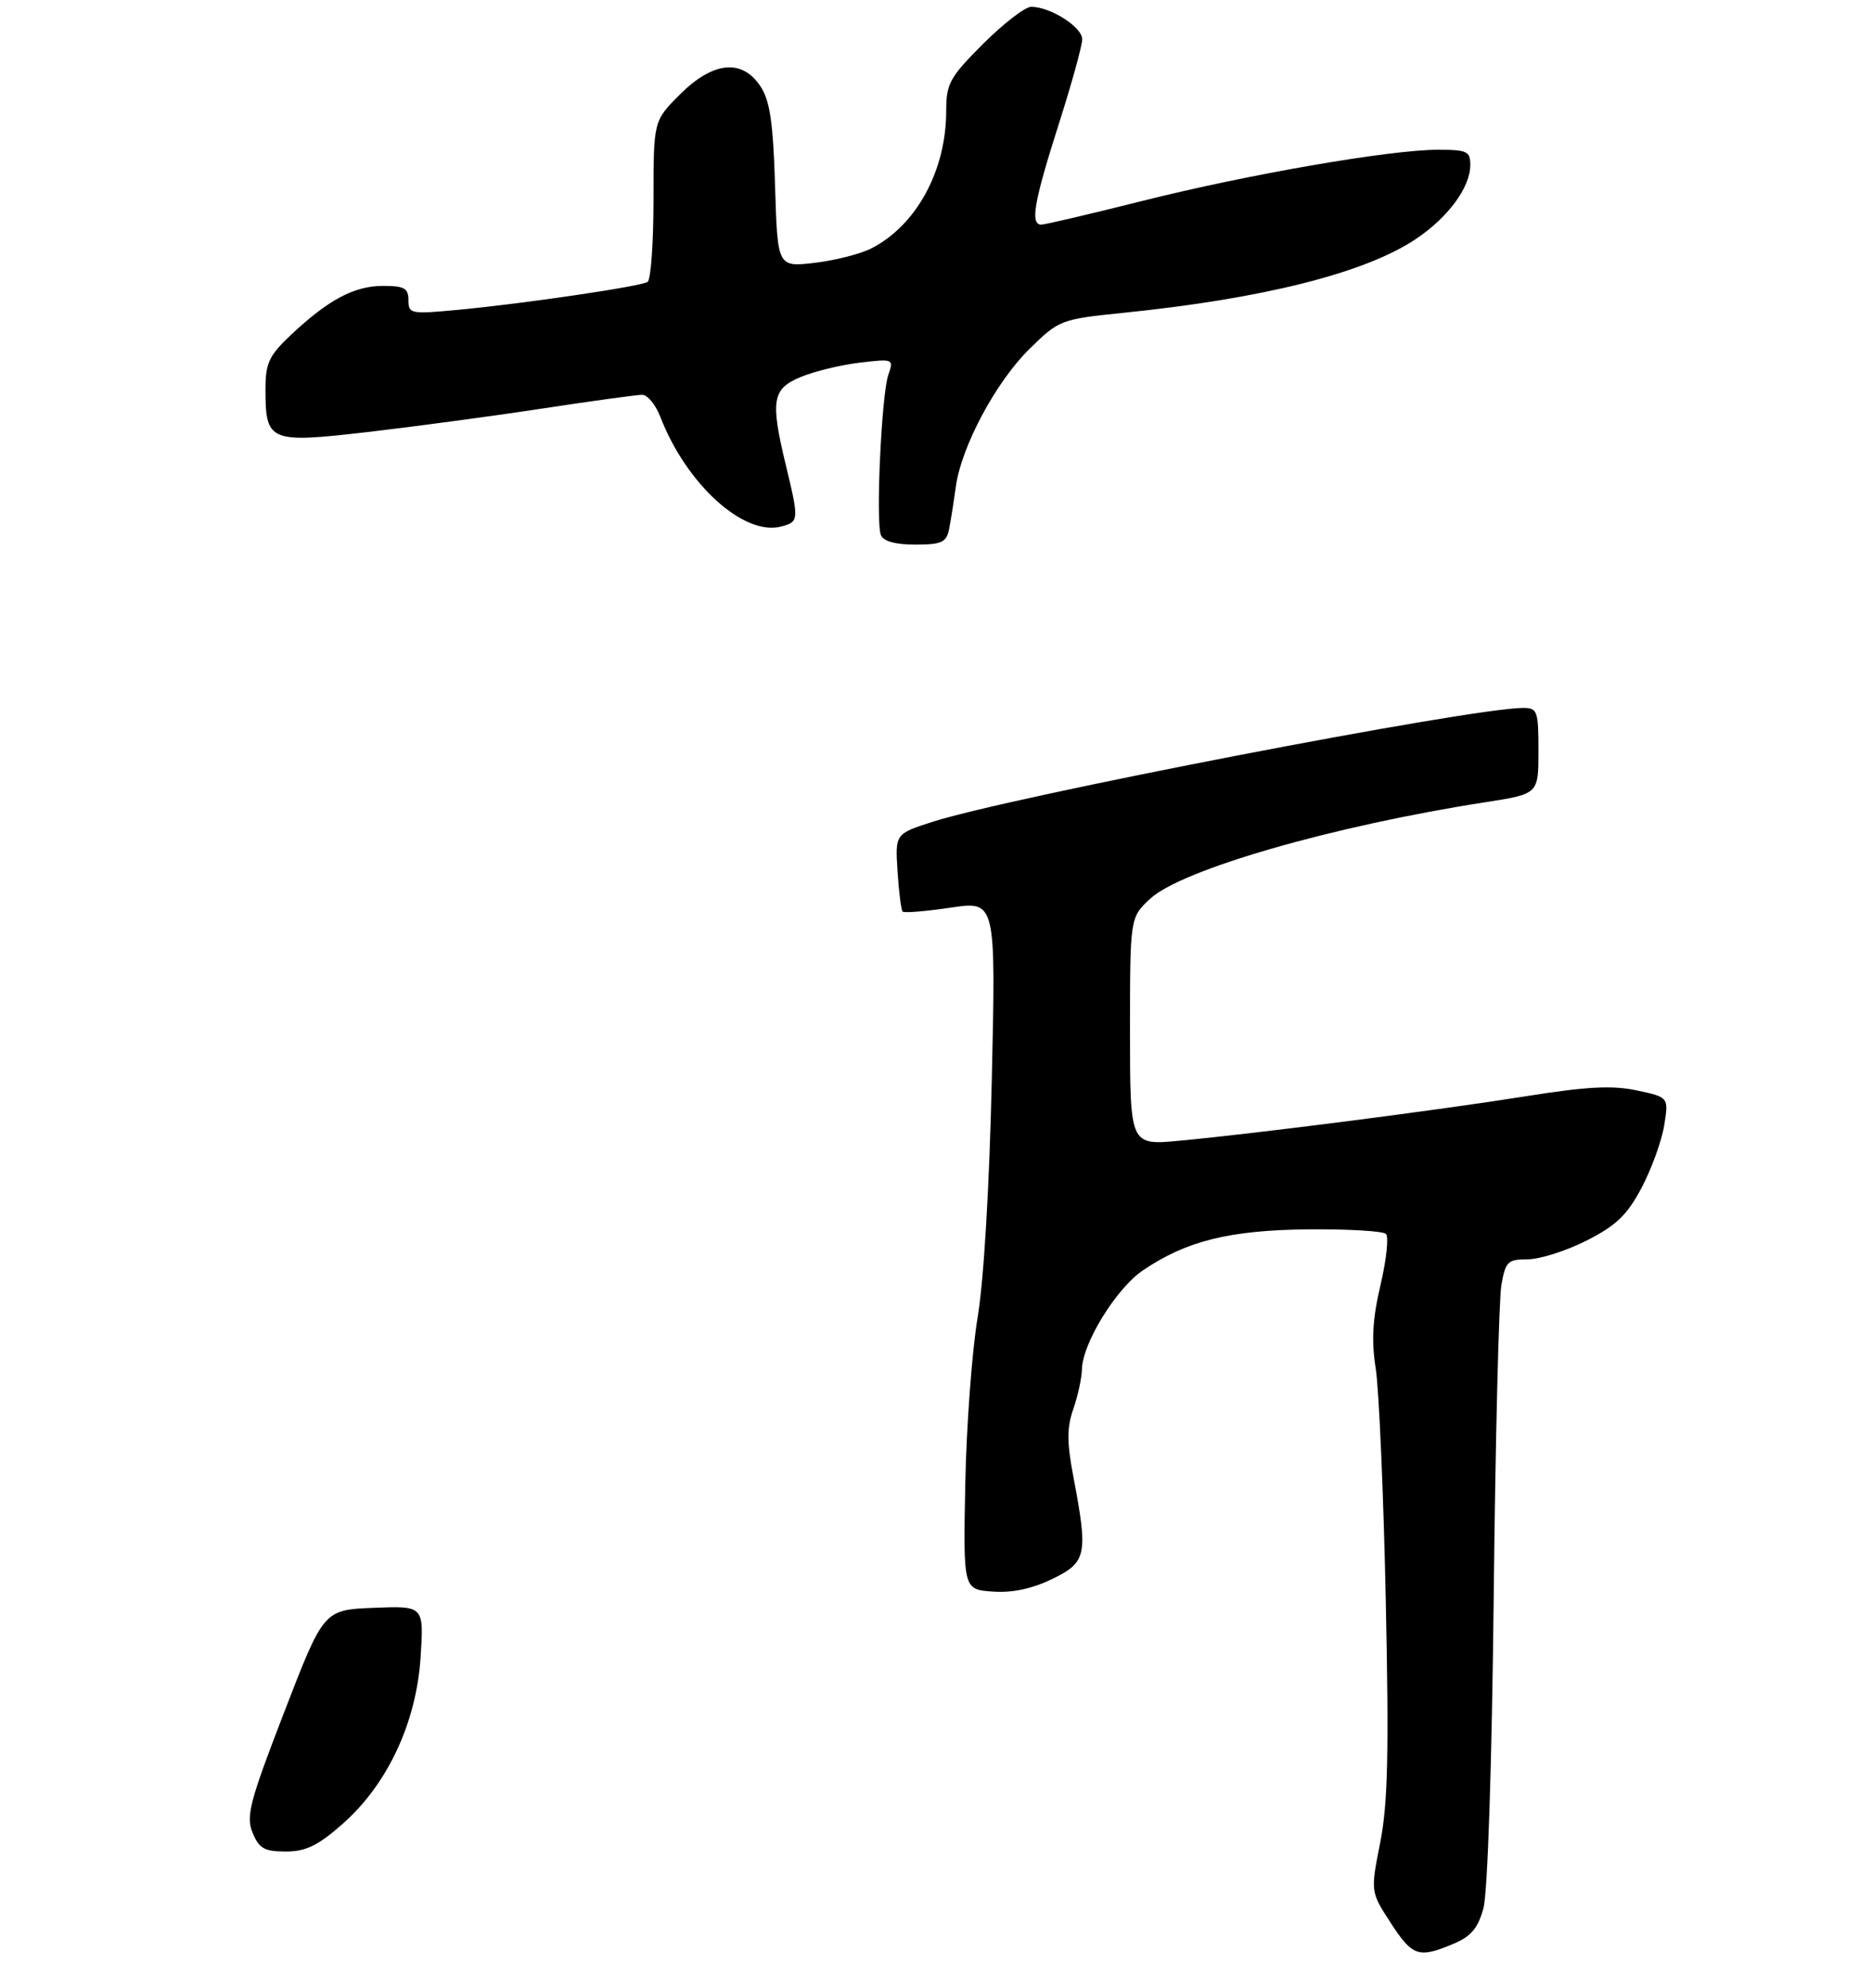 <?xml version="1.0" encoding="UTF-8" standalone="no"?>
<!DOCTYPE svg PUBLIC "-//W3C//DTD SVG 1.1//EN" "http://www.w3.org/Graphics/SVG/1.1/DTD/svg11.dtd" >
<svg xmlns="http://www.w3.org/2000/svg" xmlns:xlink="http://www.w3.org/1999/xlink" version="1.1" viewBox="0 0 275 292">
 <g >
 <path fill="currentColor"
d=" M 213.47 285.58 C 216.10 284.48 217.11 283.28 217.92 280.33 C 218.54 278.08 219.16 259.21 219.43 234.50 C 219.68 211.40 220.19 190.81 220.56 188.75 C 221.16 185.33 221.50 185.00 224.43 185.00 C 226.20 185.00 230.08 183.76 233.07 182.25 C 237.43 180.04 239.02 178.51 241.15 174.50 C 242.60 171.75 244.10 167.63 244.47 165.35 C 245.14 161.19 245.14 161.19 240.45 160.19 C 236.84 159.42 233.09 159.62 224.13 161.05 C 211.32 163.09 184.58 166.53 173.25 167.58 C 166.00 168.26 166.00 168.26 166.00 151.53 C 166.00 134.80 166.00 134.80 168.94 132.05 C 173.55 127.75 195.81 121.33 218.27 117.84 C 226.00 116.64 226.00 116.64 226.00 110.32 C 226.00 104.43 225.85 104.00 223.75 104.00 C 216.07 104.00 148.49 117.04 137.00 120.73 C 131.50 122.50 131.50 122.50 131.85 128.00 C 132.04 131.03 132.38 133.69 132.60 133.92 C 132.82 134.14 135.99 133.88 139.64 133.34 C 146.29 132.35 146.29 132.35 145.70 158.42 C 145.35 174.21 144.53 188.05 143.62 193.50 C 142.79 198.45 141.97 209.47 141.80 218.00 C 141.50 233.50 141.50 233.50 145.81 233.81 C 148.70 234.02 151.58 233.41 154.56 231.97 C 159.64 229.51 159.86 228.43 157.69 217.00 C 156.72 211.88 156.71 209.76 157.67 207.00 C 158.34 205.07 158.91 202.44 158.94 201.14 C 159.03 197.31 163.98 189.28 167.89 186.63 C 174.28 182.29 180.61 180.72 192.17 180.60 C 198.03 180.55 203.18 180.85 203.60 181.27 C 204.03 181.70 203.67 185.07 202.80 188.77 C 201.63 193.75 201.45 196.93 202.09 201.00 C 202.57 204.03 203.24 219.32 203.57 235.00 C 204.05 257.56 203.88 265.00 202.75 270.71 C 201.33 277.91 201.33 277.91 204.28 282.46 C 207.50 287.41 208.38 287.71 213.47 285.58 Z  M 50.32 267.95 C 56.93 262.13 61.17 253.07 61.79 243.42 C 62.27 235.91 62.27 235.91 54.91 236.20 C 47.55 236.50 47.55 236.50 41.76 251.50 C 36.66 264.70 36.11 266.83 37.11 269.25 C 38.06 271.56 38.84 272.00 41.98 272.00 C 44.93 272.00 46.70 271.14 50.32 267.95 Z  M 139.42 77.75 C 139.67 76.51 140.11 73.71 140.41 71.52 C 141.21 65.61 146.31 56.07 151.28 51.21 C 155.59 46.99 155.83 46.90 165.08 45.95 C 185.64 43.86 200.60 40.08 208.01 35.10 C 212.75 31.92 215.98 27.52 215.99 24.25 C 216.00 22.23 215.51 22.00 211.25 22.00 C 204.19 22.00 183.35 25.61 167.72 29.54 C 160.15 31.44 153.51 33.00 152.97 33.00 C 151.31 33.00 151.88 29.70 155.48 18.41 C 157.40 12.41 158.97 6.72 158.98 5.78 C 159.00 3.99 154.31 1.00 151.48 1.00 C 150.60 1.00 147.42 3.45 144.43 6.43 C 139.51 11.36 139.00 12.28 139.00 16.26 C 139.00 25.04 134.66 33.05 128.05 36.47 C 126.47 37.29 122.71 38.25 119.70 38.61 C 114.22 39.25 114.22 39.25 113.86 27.33 C 113.58 18.04 113.11 14.81 111.73 12.71 C 109.03 8.59 104.75 9.01 99.88 13.88 C 96.00 17.76 96.00 17.76 96.00 29.32 C 96.00 35.68 95.61 41.12 95.13 41.42 C 94.04 42.09 76.95 44.61 67.25 45.52 C 60.33 46.17 60.00 46.11 60.00 44.10 C 60.00 42.34 59.39 42.00 56.25 42.00 C 52.03 42.01 48.23 44.03 42.74 49.20 C 39.51 52.25 39.00 53.34 39.00 57.18 C 39.00 64.91 39.55 65.14 54.00 63.47 C 60.88 62.67 72.45 61.12 79.72 60.01 C 86.98 58.90 93.57 58.00 94.34 58.00 C 95.12 58.00 96.32 59.46 97.01 61.25 C 100.82 71.13 109.26 78.79 114.75 77.35 C 117.37 76.67 117.39 76.41 115.48 68.50 C 113.14 58.82 113.42 57.14 117.61 55.39 C 119.60 54.56 123.50 53.61 126.27 53.28 C 131.26 52.69 131.31 52.71 130.49 55.09 C 129.50 57.97 128.63 76.61 129.40 78.60 C 129.75 79.51 131.50 80.00 134.45 80.00 C 138.33 80.00 139.03 79.68 139.42 77.75 Z "/>
</g>
</svg>